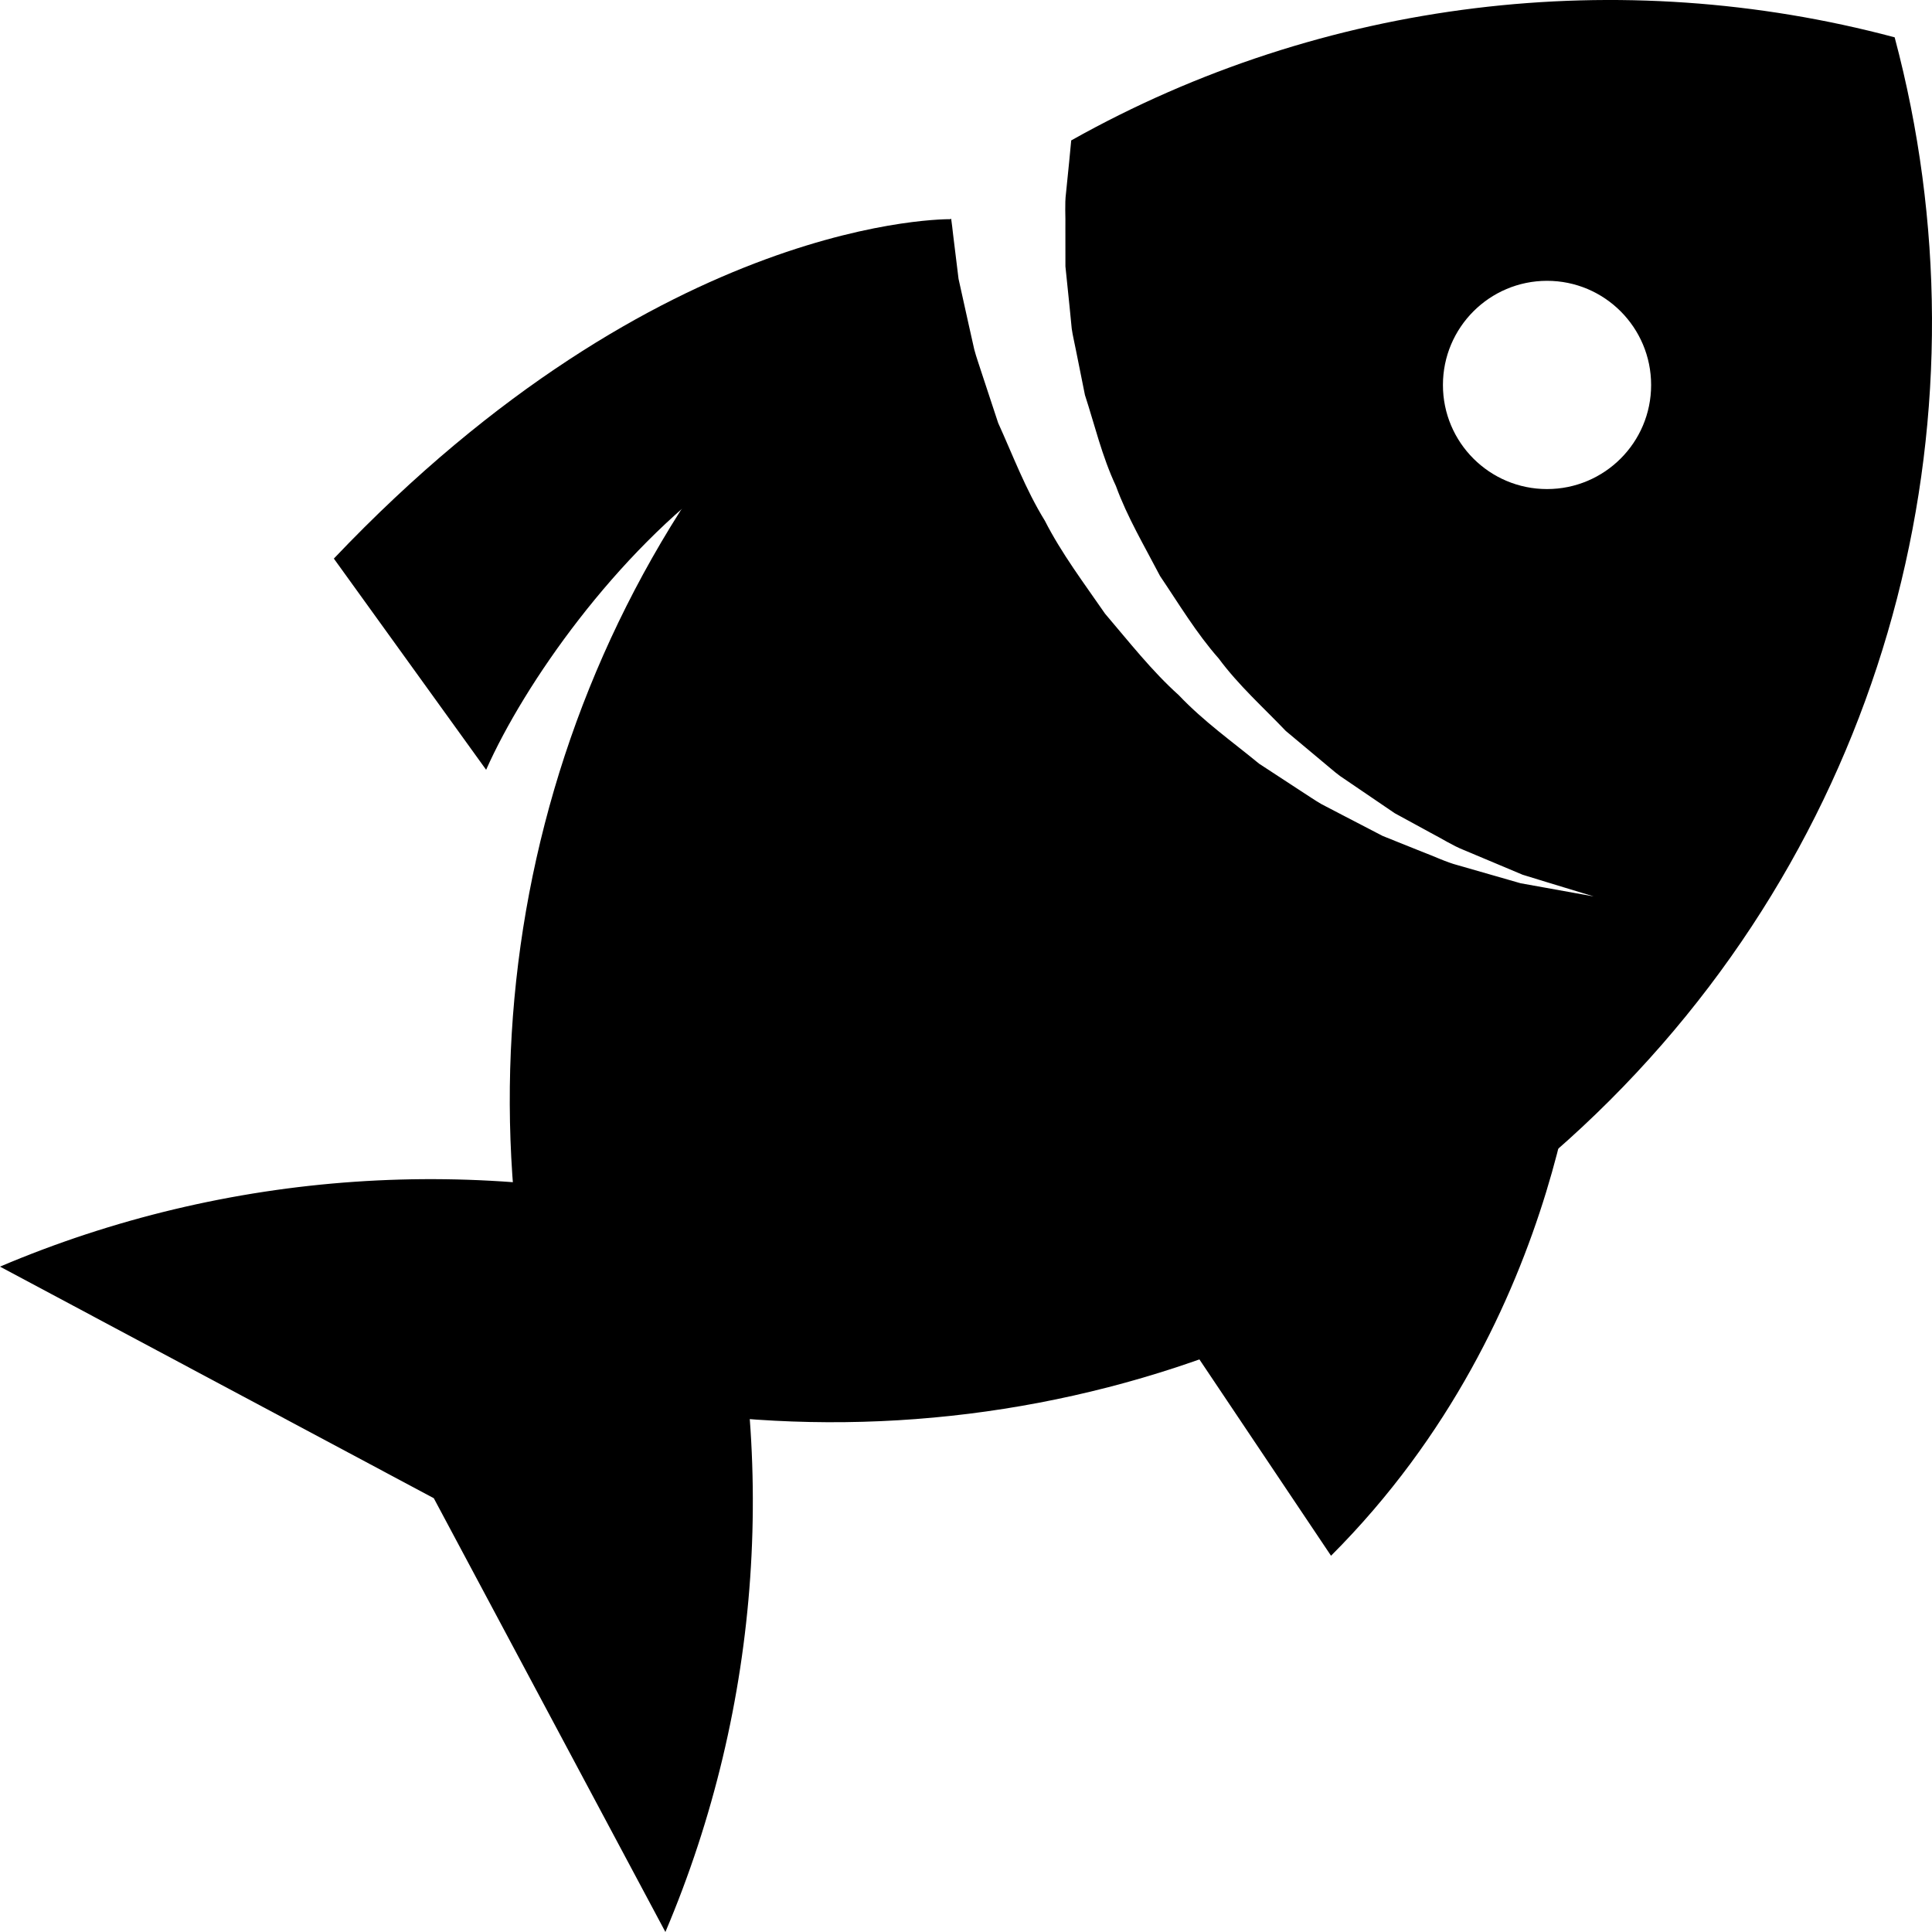 <svg xmlns="http://www.w3.org/2000/svg" xmlns:xlink="http://www.w3.org/1999/xlink" version="1.1" id="Food_Icons" x="0px" y="0px" width="100px" height="100px" viewBox="-16.161 -16.177 100 100" enable-background="new -16.161 -16.177 100 100" xml:space="preserve">
<g>
	<path d="M21.334,8.403l1.677,5.061L33.068-4.832c0,0-14.96-0.316-31.949,17.567l7.882,10.932   C11.001,19.167,15.73,12.454,21.334,8.403z"/>
	<g>
		<path d="M18.28,83.822c4.986-11.746,5.854-24.826,2.595-37.036c-12.211-3.259-25.29-2.391-37.036,2.597L6.292,61.37L18.28,83.822z    "/>
		<path d="M67.171,40.769C82.074,25.863,86.976,4.755,81.906-14.245c-14.185-3.786-29.544-2.009-42.621,5.336    c-0.033,0.353-0.069,0.709-0.106,1.103c-0.052,0.51-0.107,1.053-0.164,1.625c-0.074,0.574-0.017,1.178-0.032,1.81    c0,0.636,0.002,1.297,0.002,1.982c0.07,0.682,0.143,1.386,0.217,2.11c0.035,0.366,0.072,0.735,0.109,1.109    c0.053,0.373,0.146,0.74,0.218,1.118c0.151,0.76,0.307,1.534,0.466,2.321c0.498,1.521,0.879,3.165,1.604,4.71    c0.586,1.61,1.475,3.105,2.284,4.659c0.975,1.443,1.882,2.962,3.032,4.263c1.039,1.405,2.322,2.544,3.475,3.755    c0.641,0.537,1.271,1.062,1.886,1.577c0.313,0.253,0.61,0.526,0.927,0.759c0.326,0.222,0.647,0.44,0.965,0.656    c0.639,0.435,1.26,0.857,1.862,1.267c0.638,0.348,1.254,0.685,1.848,1.008c0.6,0.309,1.153,0.671,1.725,0.896    c0.569,0.237,1.109,0.464,1.615,0.678c0.513,0.215,0.99,0.416,1.431,0.602c0.463,0.141,0.887,0.272,1.27,0.39    c1.533,0.467,2.41,0.733,2.41,0.733s-0.902-0.162-2.479-0.447c-0.395-0.069-0.83-0.15-1.306-0.235    c-0.469-0.135-0.975-0.278-1.514-0.435c-0.544-0.156-1.125-0.321-1.735-0.498c-0.617-0.163-1.213-0.46-1.867-0.704    c-0.648-0.26-1.324-0.53-2.024-0.812c-0.669-0.347-1.359-0.706-2.072-1.076c-0.357-0.188-0.72-0.377-1.086-0.566    c-0.359-0.205-0.7-0.447-1.059-0.674c-0.711-0.465-1.436-0.94-2.178-1.424c-1.357-1.118-2.869-2.186-4.155-3.544    c-1.4-1.257-2.573-2.761-3.819-4.221c-1.084-1.572-2.252-3.118-3.115-4.812c-1.004-1.628-1.658-3.392-2.416-5.058    c-0.285-0.867-0.567-1.722-0.844-2.559c-0.131-0.42-0.285-0.832-0.394-1.249c-0.095-0.422-0.188-0.837-0.28-1.248    c-0.184-0.826-0.361-1.628-0.533-2.404c-0.097-0.792-0.191-1.555-0.281-2.289c-0.029-0.278-0.064-0.549-0.101-0.821    c-2.151,1.614-4.216,3.393-6.174,5.35C11.988,15.398,7.087,36.506,12.157,55.504C31.156,60.574,52.263,55.673,67.171,40.769z     M58.525,3.75c0-2.977,2.414-5.39,5.388-5.392c2.978,0,5.388,2.415,5.388,5.392c0.001,2.975-2.411,5.386-5.388,5.387    C60.938,9.137,58.524,6.725,58.525,3.75z"/>
	</g>
	<path d="M65.712,35.994c0,0-0.598,15.975-12.979,28.354L42.096,48.482L65.712,35.994z"/>
</g>
</svg>